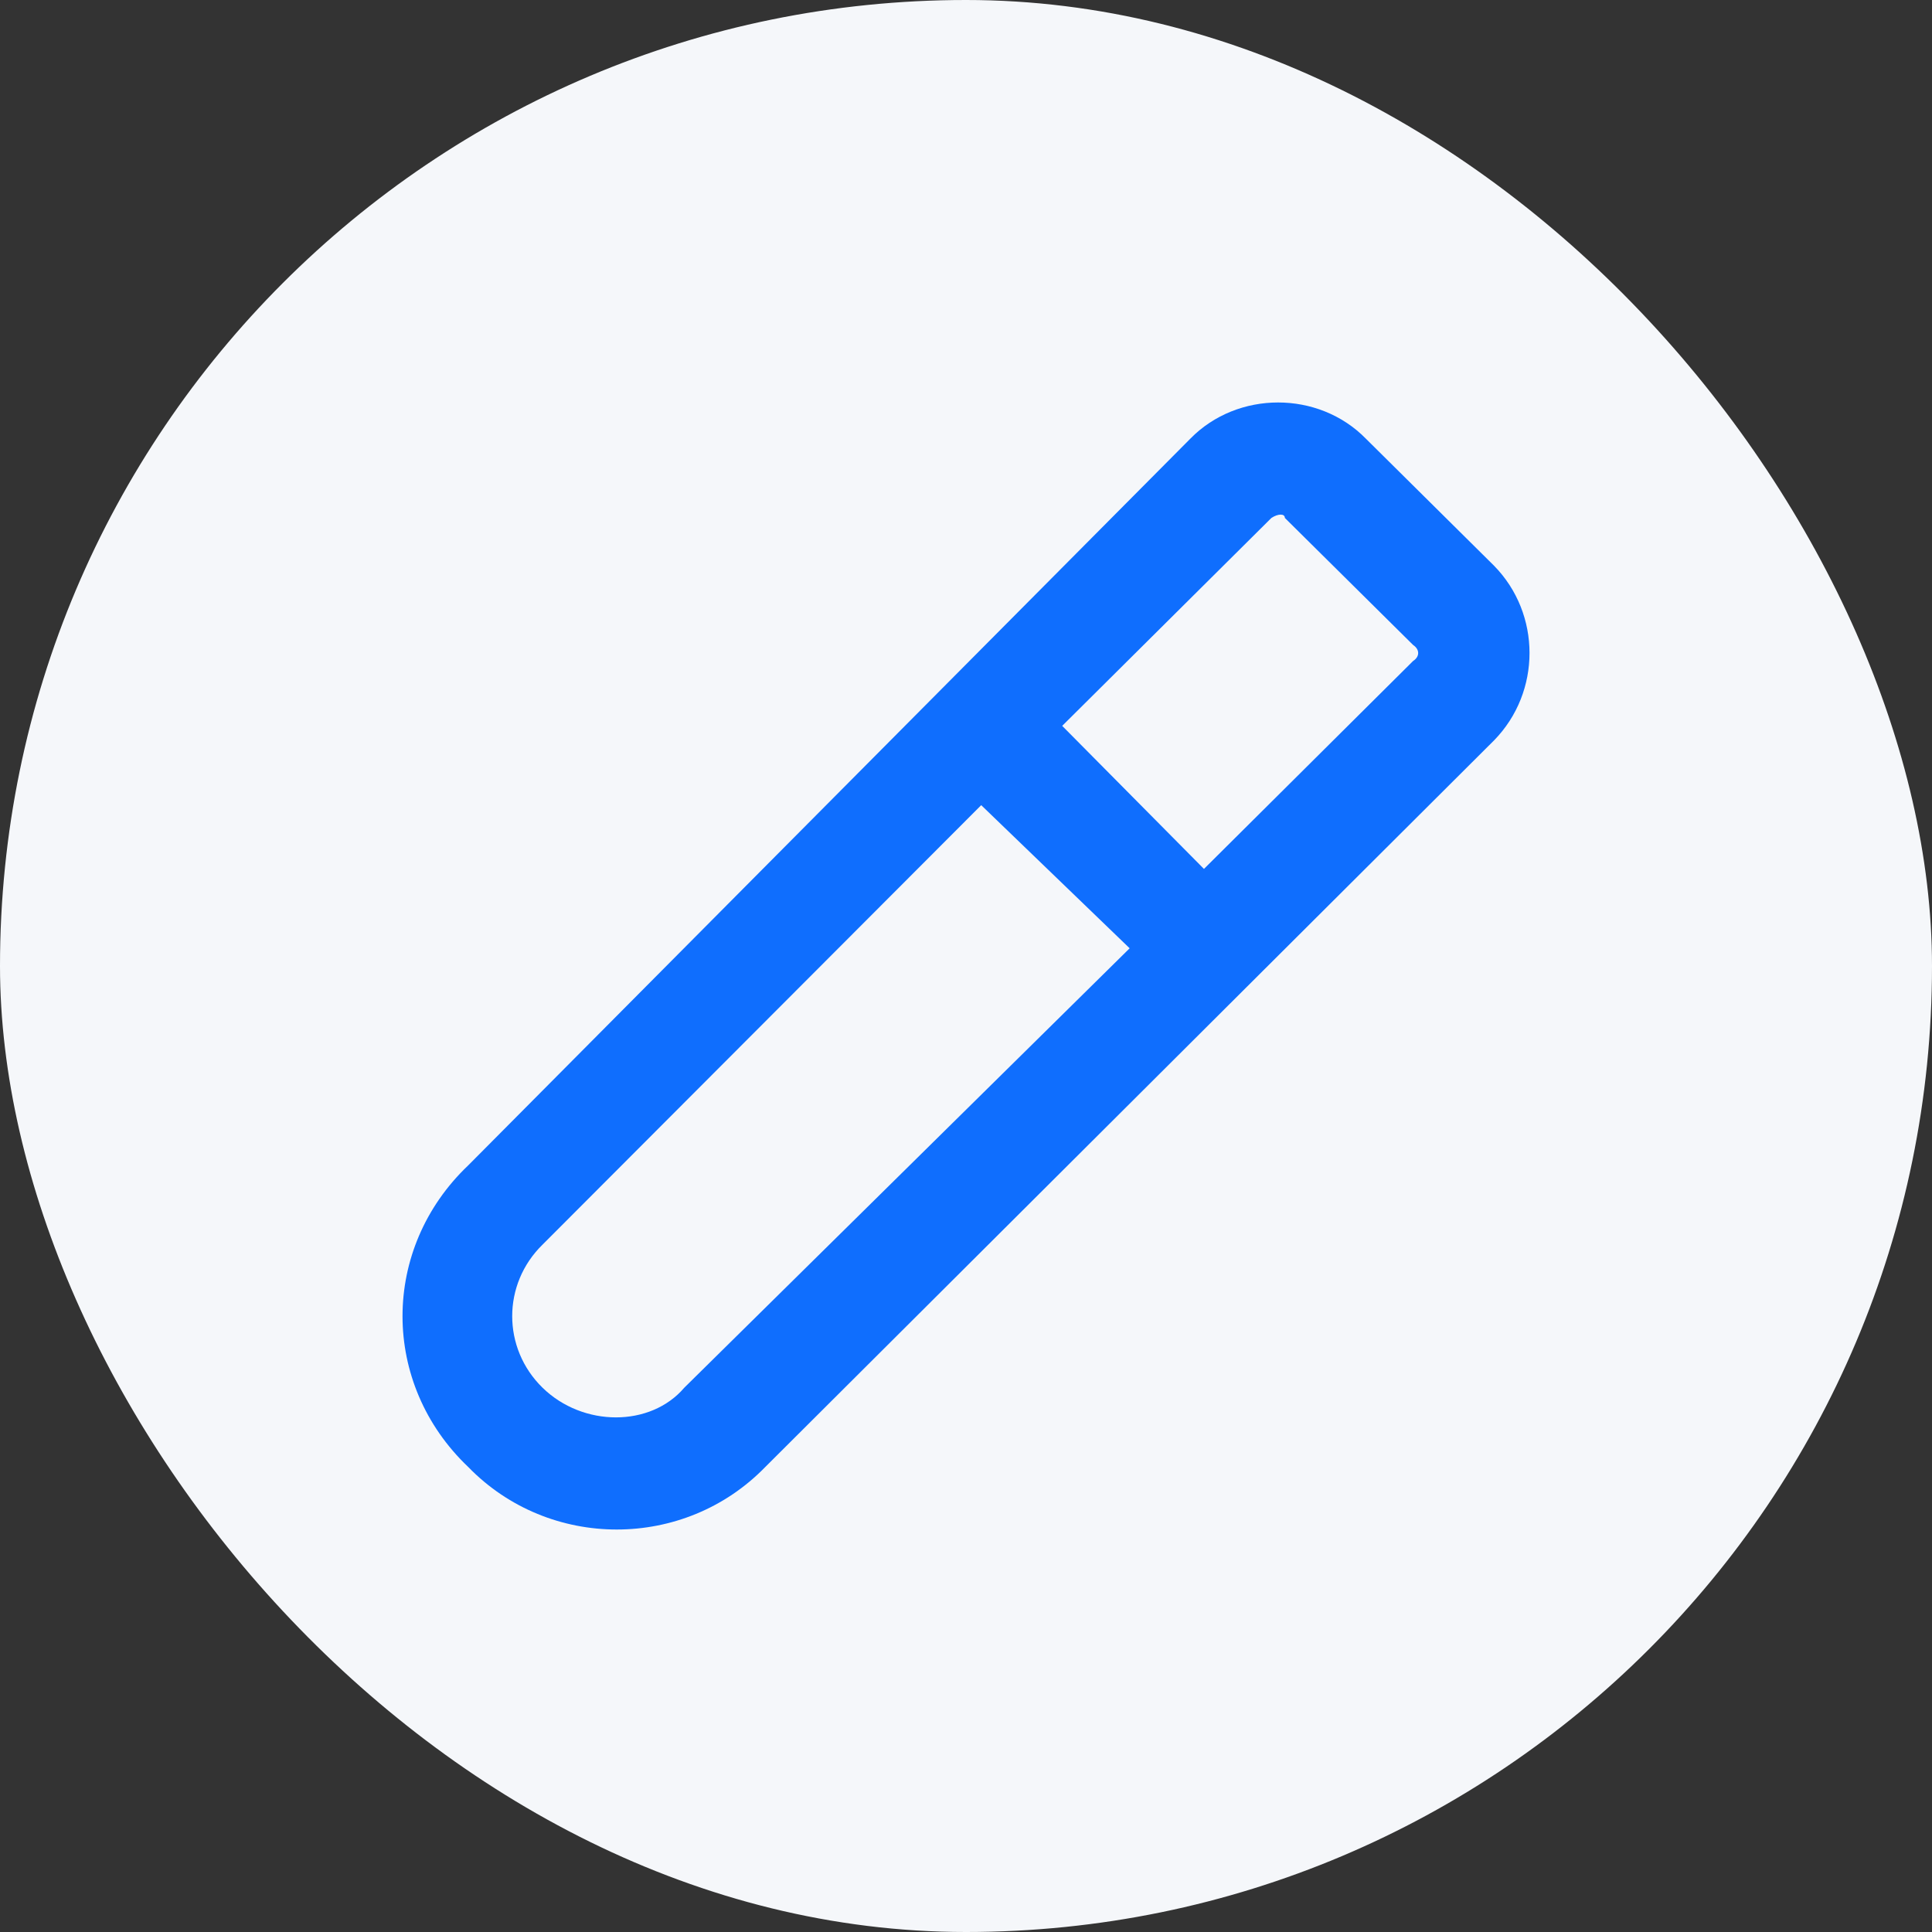 <svg width="24" height="24" viewBox="0 0 24 24" fill="none" xmlns="http://www.w3.org/2000/svg">
<rect x="0" y="0" width="24" height="24" fill="#333333" stroke="none"/>
<rect width="24" height="24" rx="12" fill="#F5F7FA"/>
<path fill-rule="evenodd" clip-rule="evenodd" d="M14.787 5.449L5.817 14.476C4.728 15.511 4.728 17.189 5.817 18.224C6.823 19.259 8.5 19.259 9.506 18.224L18.56 9.197C19.147 8.597 19.147 7.626 18.56 7.028L16.967 5.449C16.38 4.85 15.374 4.85 14.787 5.449ZM13.195 9.017L15.794 6.434C15.878 6.379 15.961 6.379 15.961 6.434L17.554 8.012C17.638 8.068 17.638 8.157 17.554 8.211L14.956 10.794L13.195 9.017ZM12.189 10.002L6.74 15.461C6.237 15.952 6.237 16.748 6.74 17.239C7.243 17.73 8.081 17.73 8.5 17.239L14.033 11.78L12.189 10.002Z" fill="#0F6EFE"/>
</svg>

